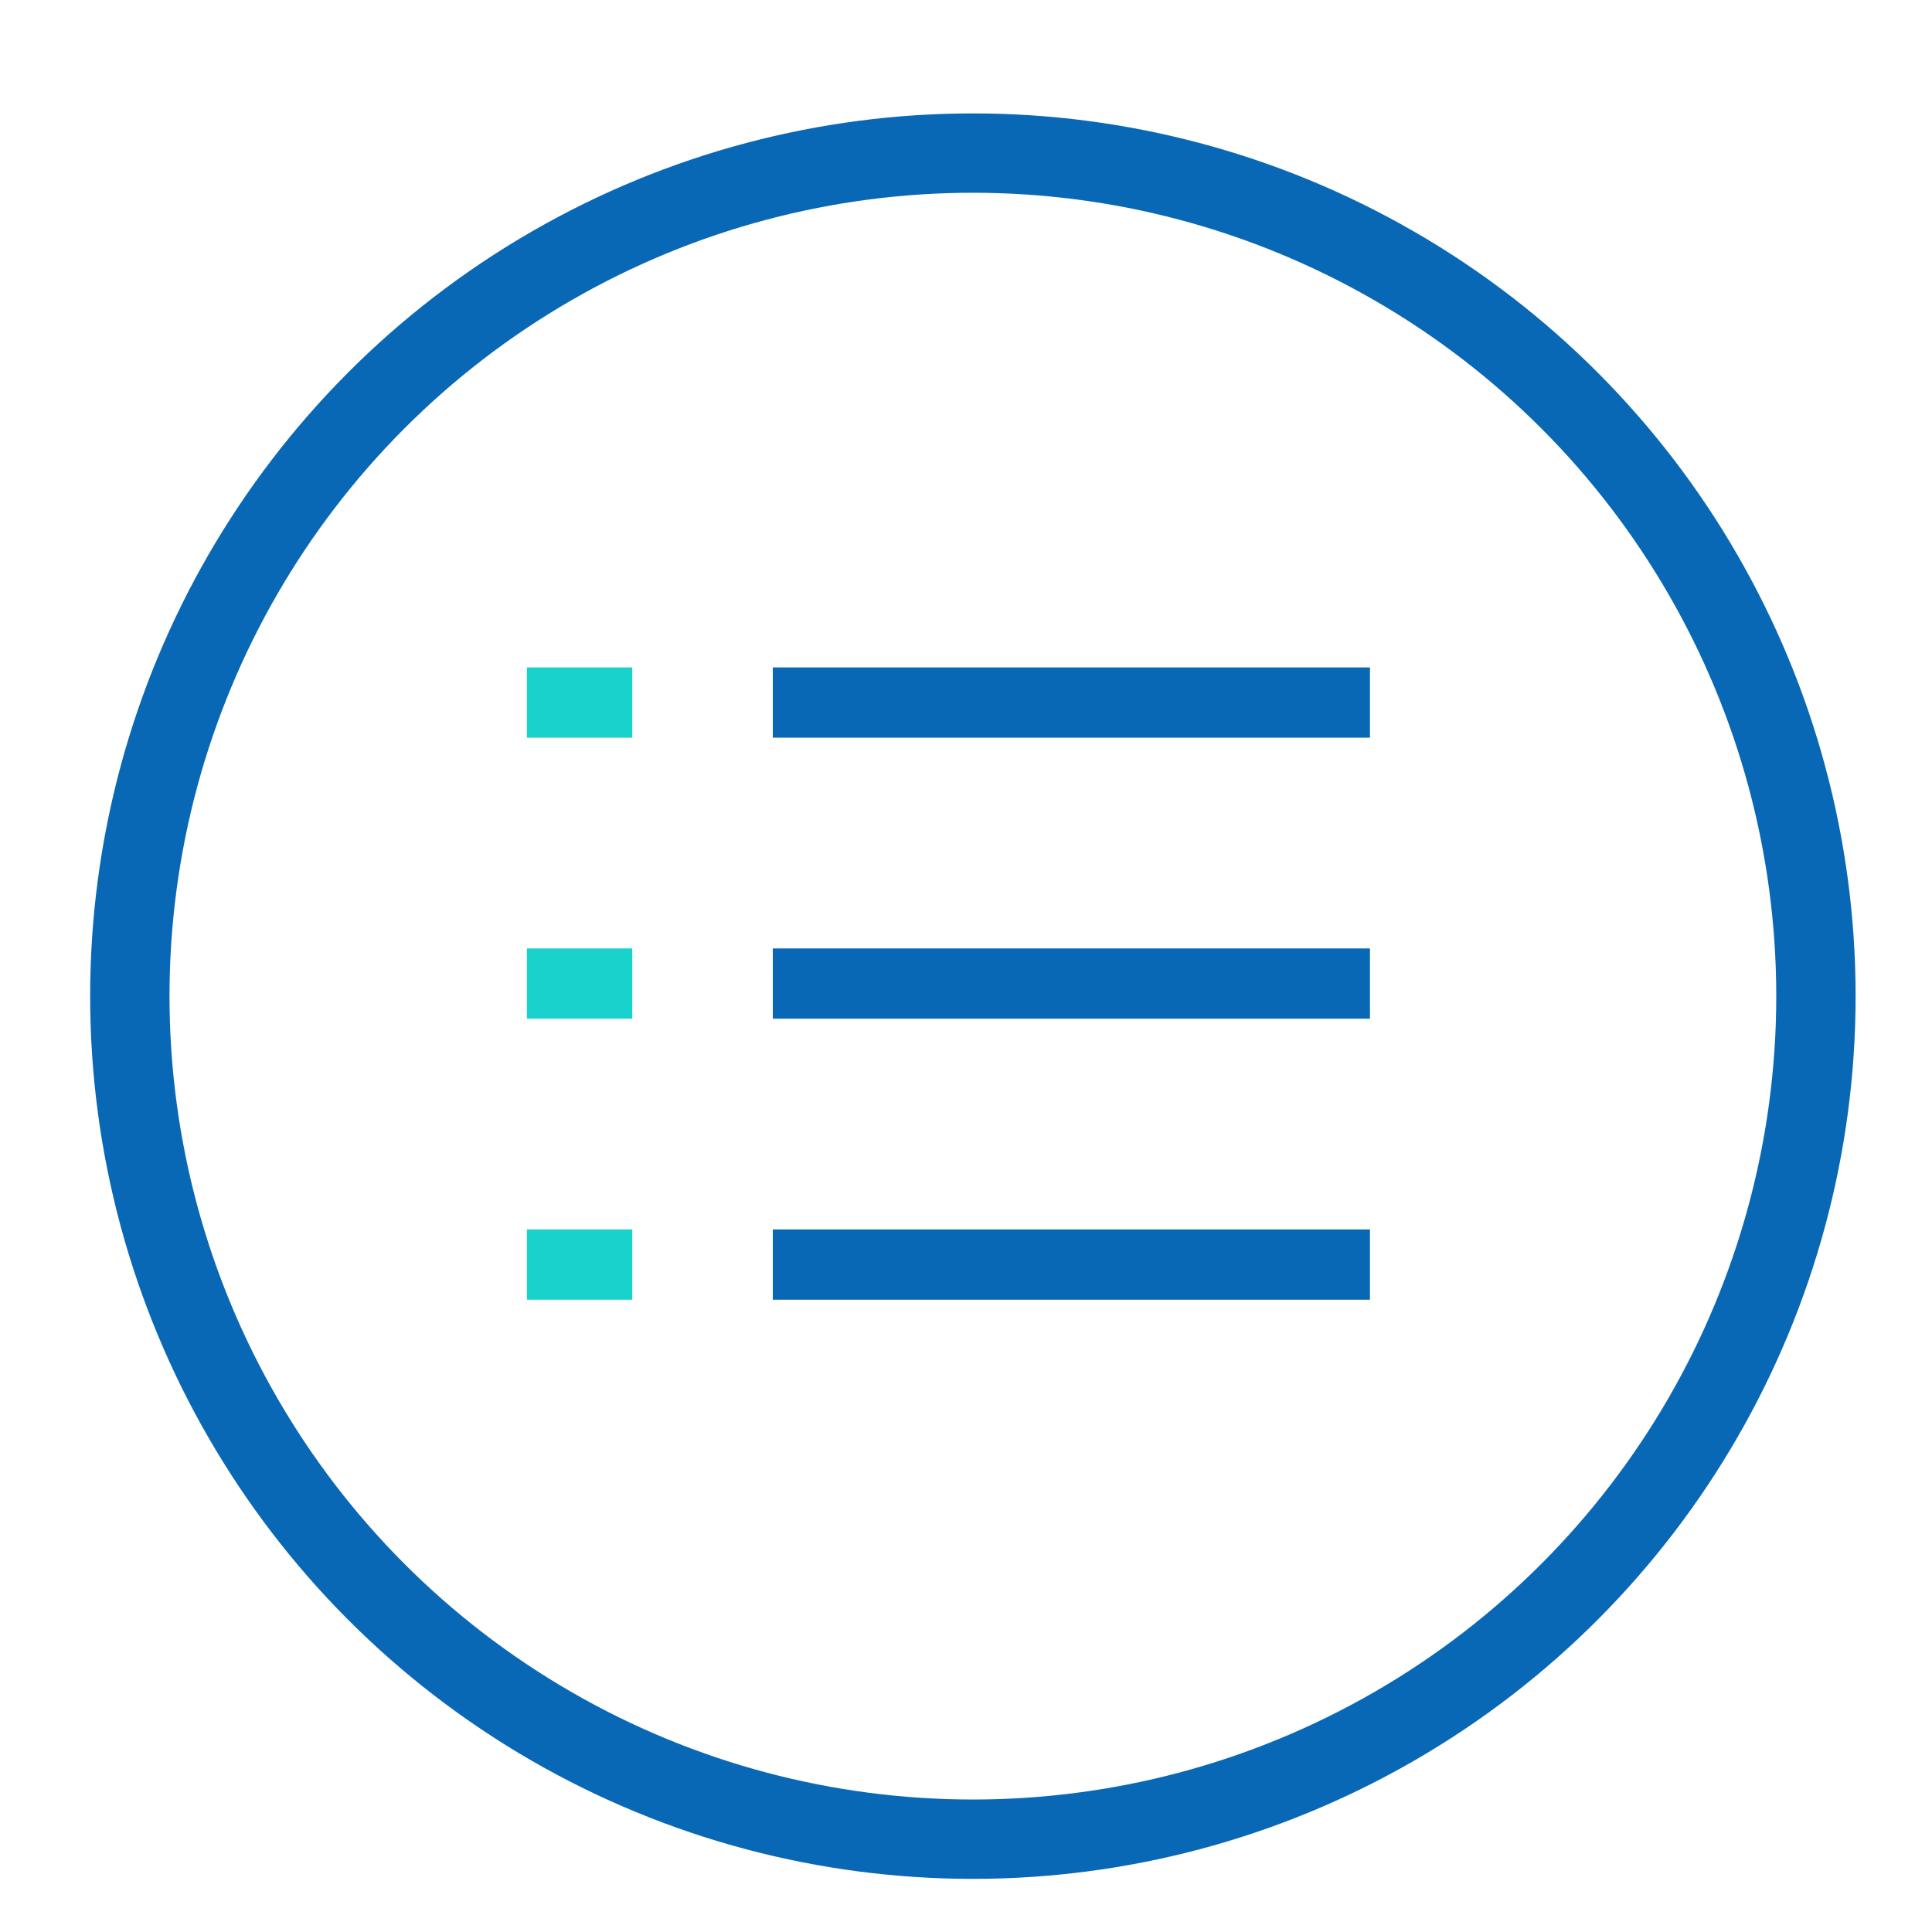 <?xml version="1.0" encoding="utf-8"?>
<!-- Generator: Adobe Illustrator 16.0.0, SVG Export Plug-In . SVG Version: 6.00 Build 0)  -->
<!DOCTYPE svg PUBLIC "-//W3C//DTD SVG 1.1//EN" "http://www.w3.org/Graphics/SVG/1.1/DTD/svg11.dtd">
<svg version="1.1" id="Layer_1" xmlns="http://www.w3.org/2000/svg" xmlns:xlink="http://www.w3.org/1999/xlink" x="0px" y="0px"
	 width="55px" height="55px" viewBox="-2 -2 55 55" enable-background="new -2 -2 55 55" xml:space="preserve">
<g>
	<circle fill="none" stroke="#0968B5" stroke-width="2.259" stroke-miterlimit="10" cx="25.696" cy="26.358" r="24"/>
	<g>
		<line fill="none" stroke="#0968B5" stroke-width="2" stroke-miterlimit="10" x1="20" y1="18" x2="37" y2="18"/>
		<line fill="none" stroke="#19D2CC" stroke-width="2" stroke-miterlimit="10" x1="13" y1="18" x2="16" y2="18"/>
		<line fill="none" stroke="#0968B5" stroke-width="2" stroke-miterlimit="10" x1="20" y1="26" x2="37" y2="26"/>
		<line fill="none" stroke="#19D2CC" stroke-width="2" stroke-miterlimit="10" x1="13" y1="26" x2="16" y2="26"/>
		<line fill="none" stroke="#0968B5" stroke-width="2" stroke-miterlimit="10" x1="20" y1="34" x2="37" y2="34"/>
		<line fill="none" stroke="#19D2CC" stroke-width="2" stroke-miterlimit="10" x1="13" y1="34" x2="16" y2="34"/>
	</g>
</g>
</svg>
